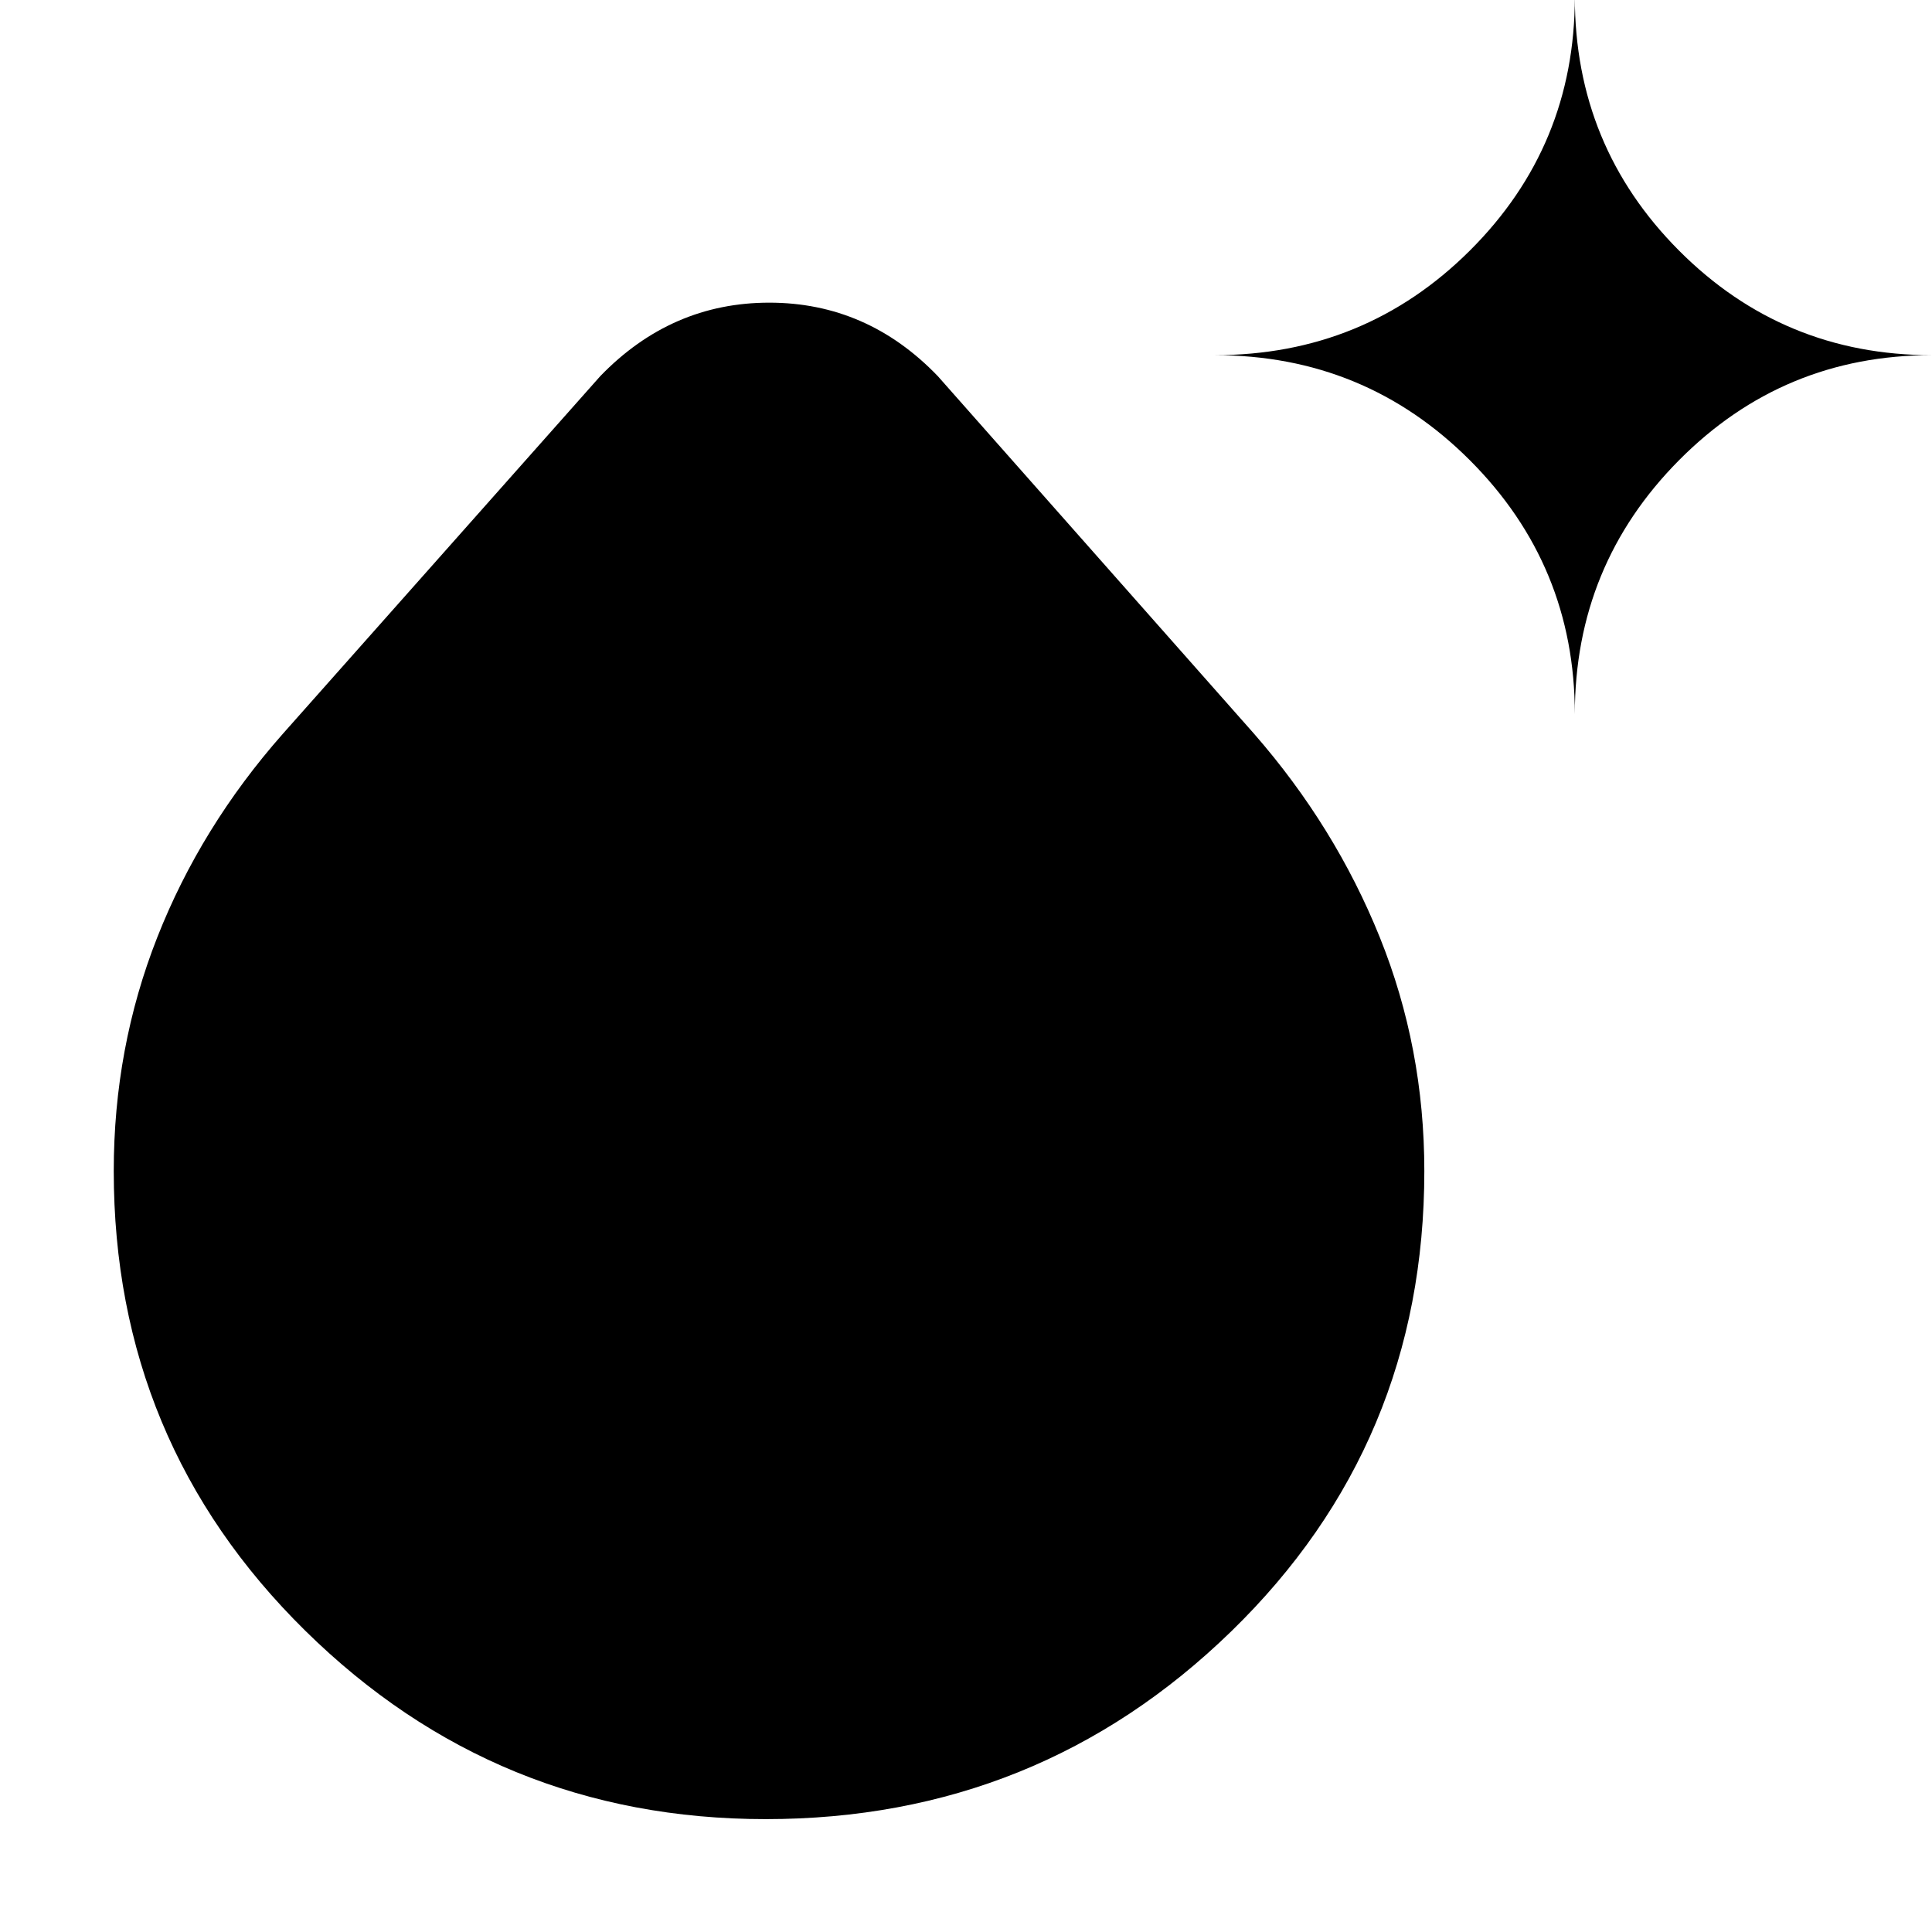 <svg xmlns="http://www.w3.org/2000/svg" height="20" viewBox="0 -960 960 960" width="20"><path d="M380.484-56.087q-133.745 0-228.854-93.674-95.109-93.674-95.109-228.369 0-61.215 21.63-116.13 21.631-54.914 62.327-101.045L298.26-773.087q35.312-36.522 83.983-36.522 48.67 0 83.758 36.522l157.217 177.782q40.261 46.131 62.391 101.045 22.131 54.915 22.131 116.13 0 135.439-95.94 228.741-95.94 93.303-231.316 93.303ZM782.522-605.13q0-74.001-52.172-126.196-52.172-52.196-126.785-52.196 74.613 0 126.785-51.951t52.172-126.006q0 74.055 51.786 126.006 51.787 51.951 125.605 51.951-73.818 0-125.605 52.196-51.786 52.195-51.786 126.196Z"/></svg>